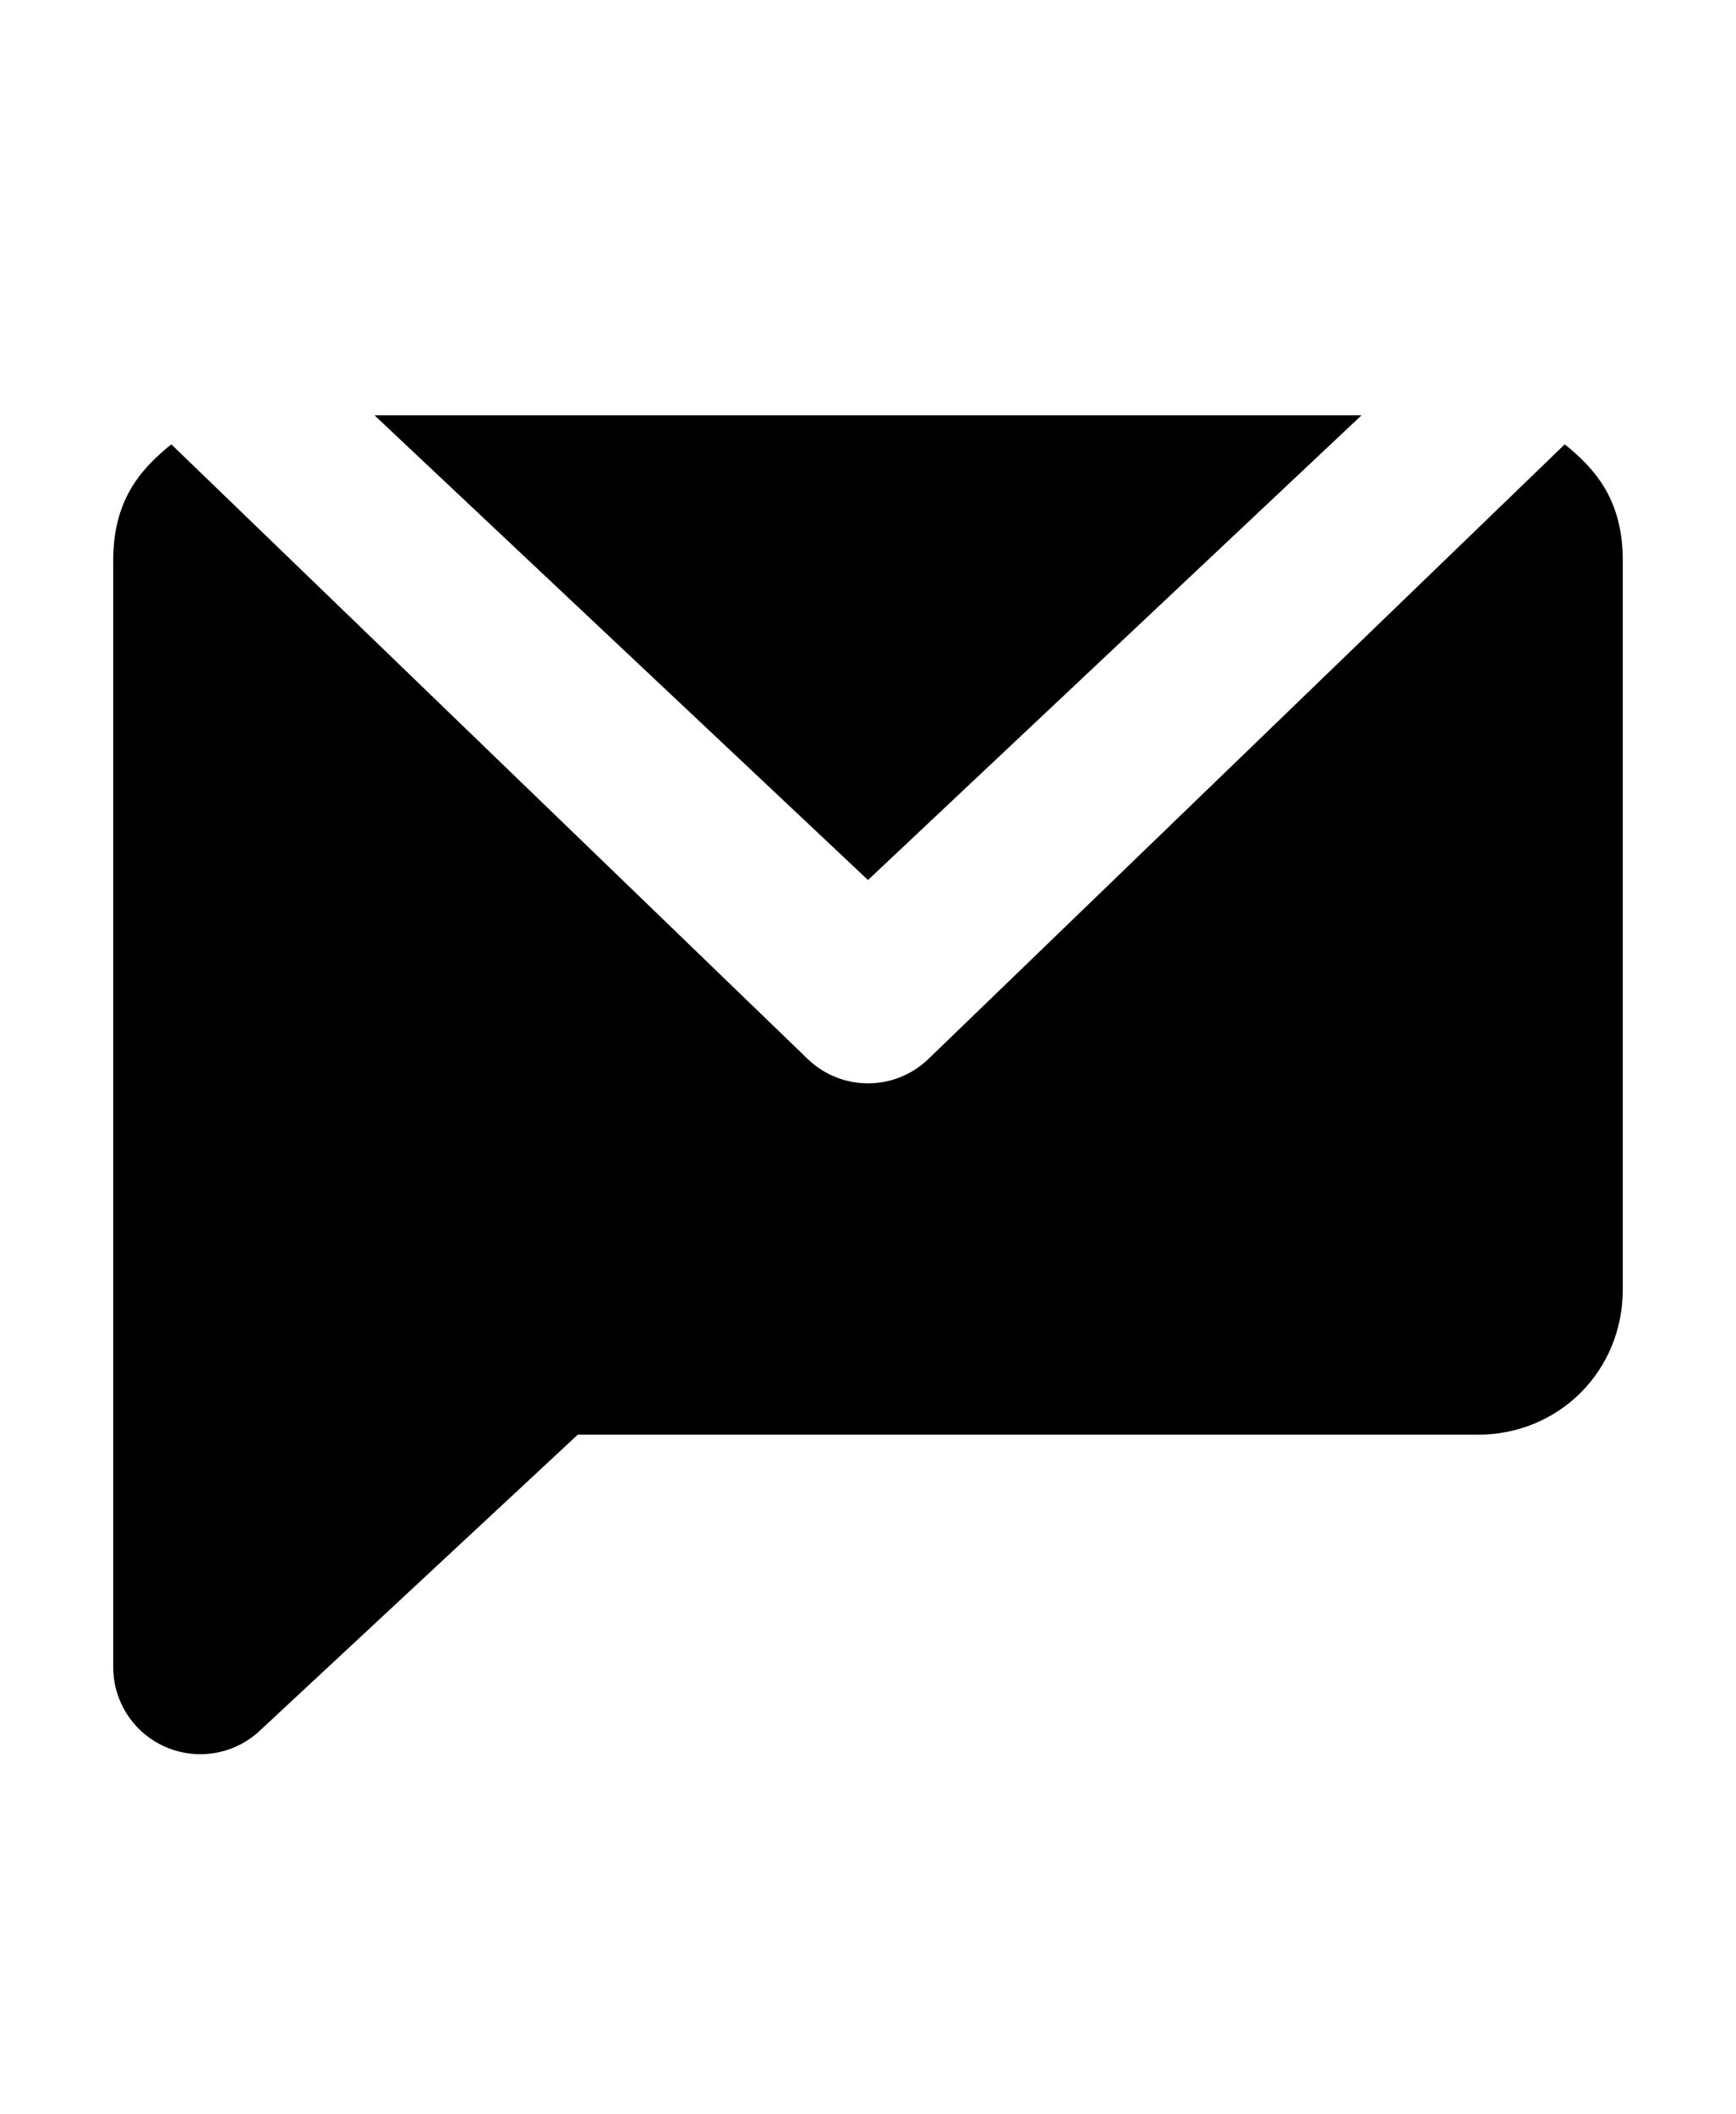 <?xml version="1.0" encoding="utf-8"?>
<svg version="1.1" xmlns="http://www.w3.org/2000/svg" xmlns:xlink="http://www.w3.org/1999/xlink" x="0px" y="0px" width="46" height="56" viewBox="0 0 46 56" enable-background="new 0 0 46 56" xml:space="preserve">
<g id="bounds"><rect opacity="0" width="46" height="56"/></g>
<g id="icon">
<polygon points="36.077,11 9.923,11 23,23.308 	"/>
<path d="M41.462,11.769c-0.016,0.016-16.868,16.285-16.868,16.285c-0.446,0.426-1.019,0.639-1.593,0.639s-1.147-0.213-1.593-0.639c0,0-16.852-16.268-16.868-16.285C3.663,12.468,3,13.308,3,14.846v29.308c0,0.911,0.536,1.738,1.369,2.108c0.302,0.134,0.621,0.2,0.939,0.2c0.559,0,1.112-0.204,1.544-0.593L15.308,38h23.846C41.311,38,43,36.311,43,34.154V14.846C43,13.308,42.337,12.469,41.462,11.769z"/>
</g>
</svg>
